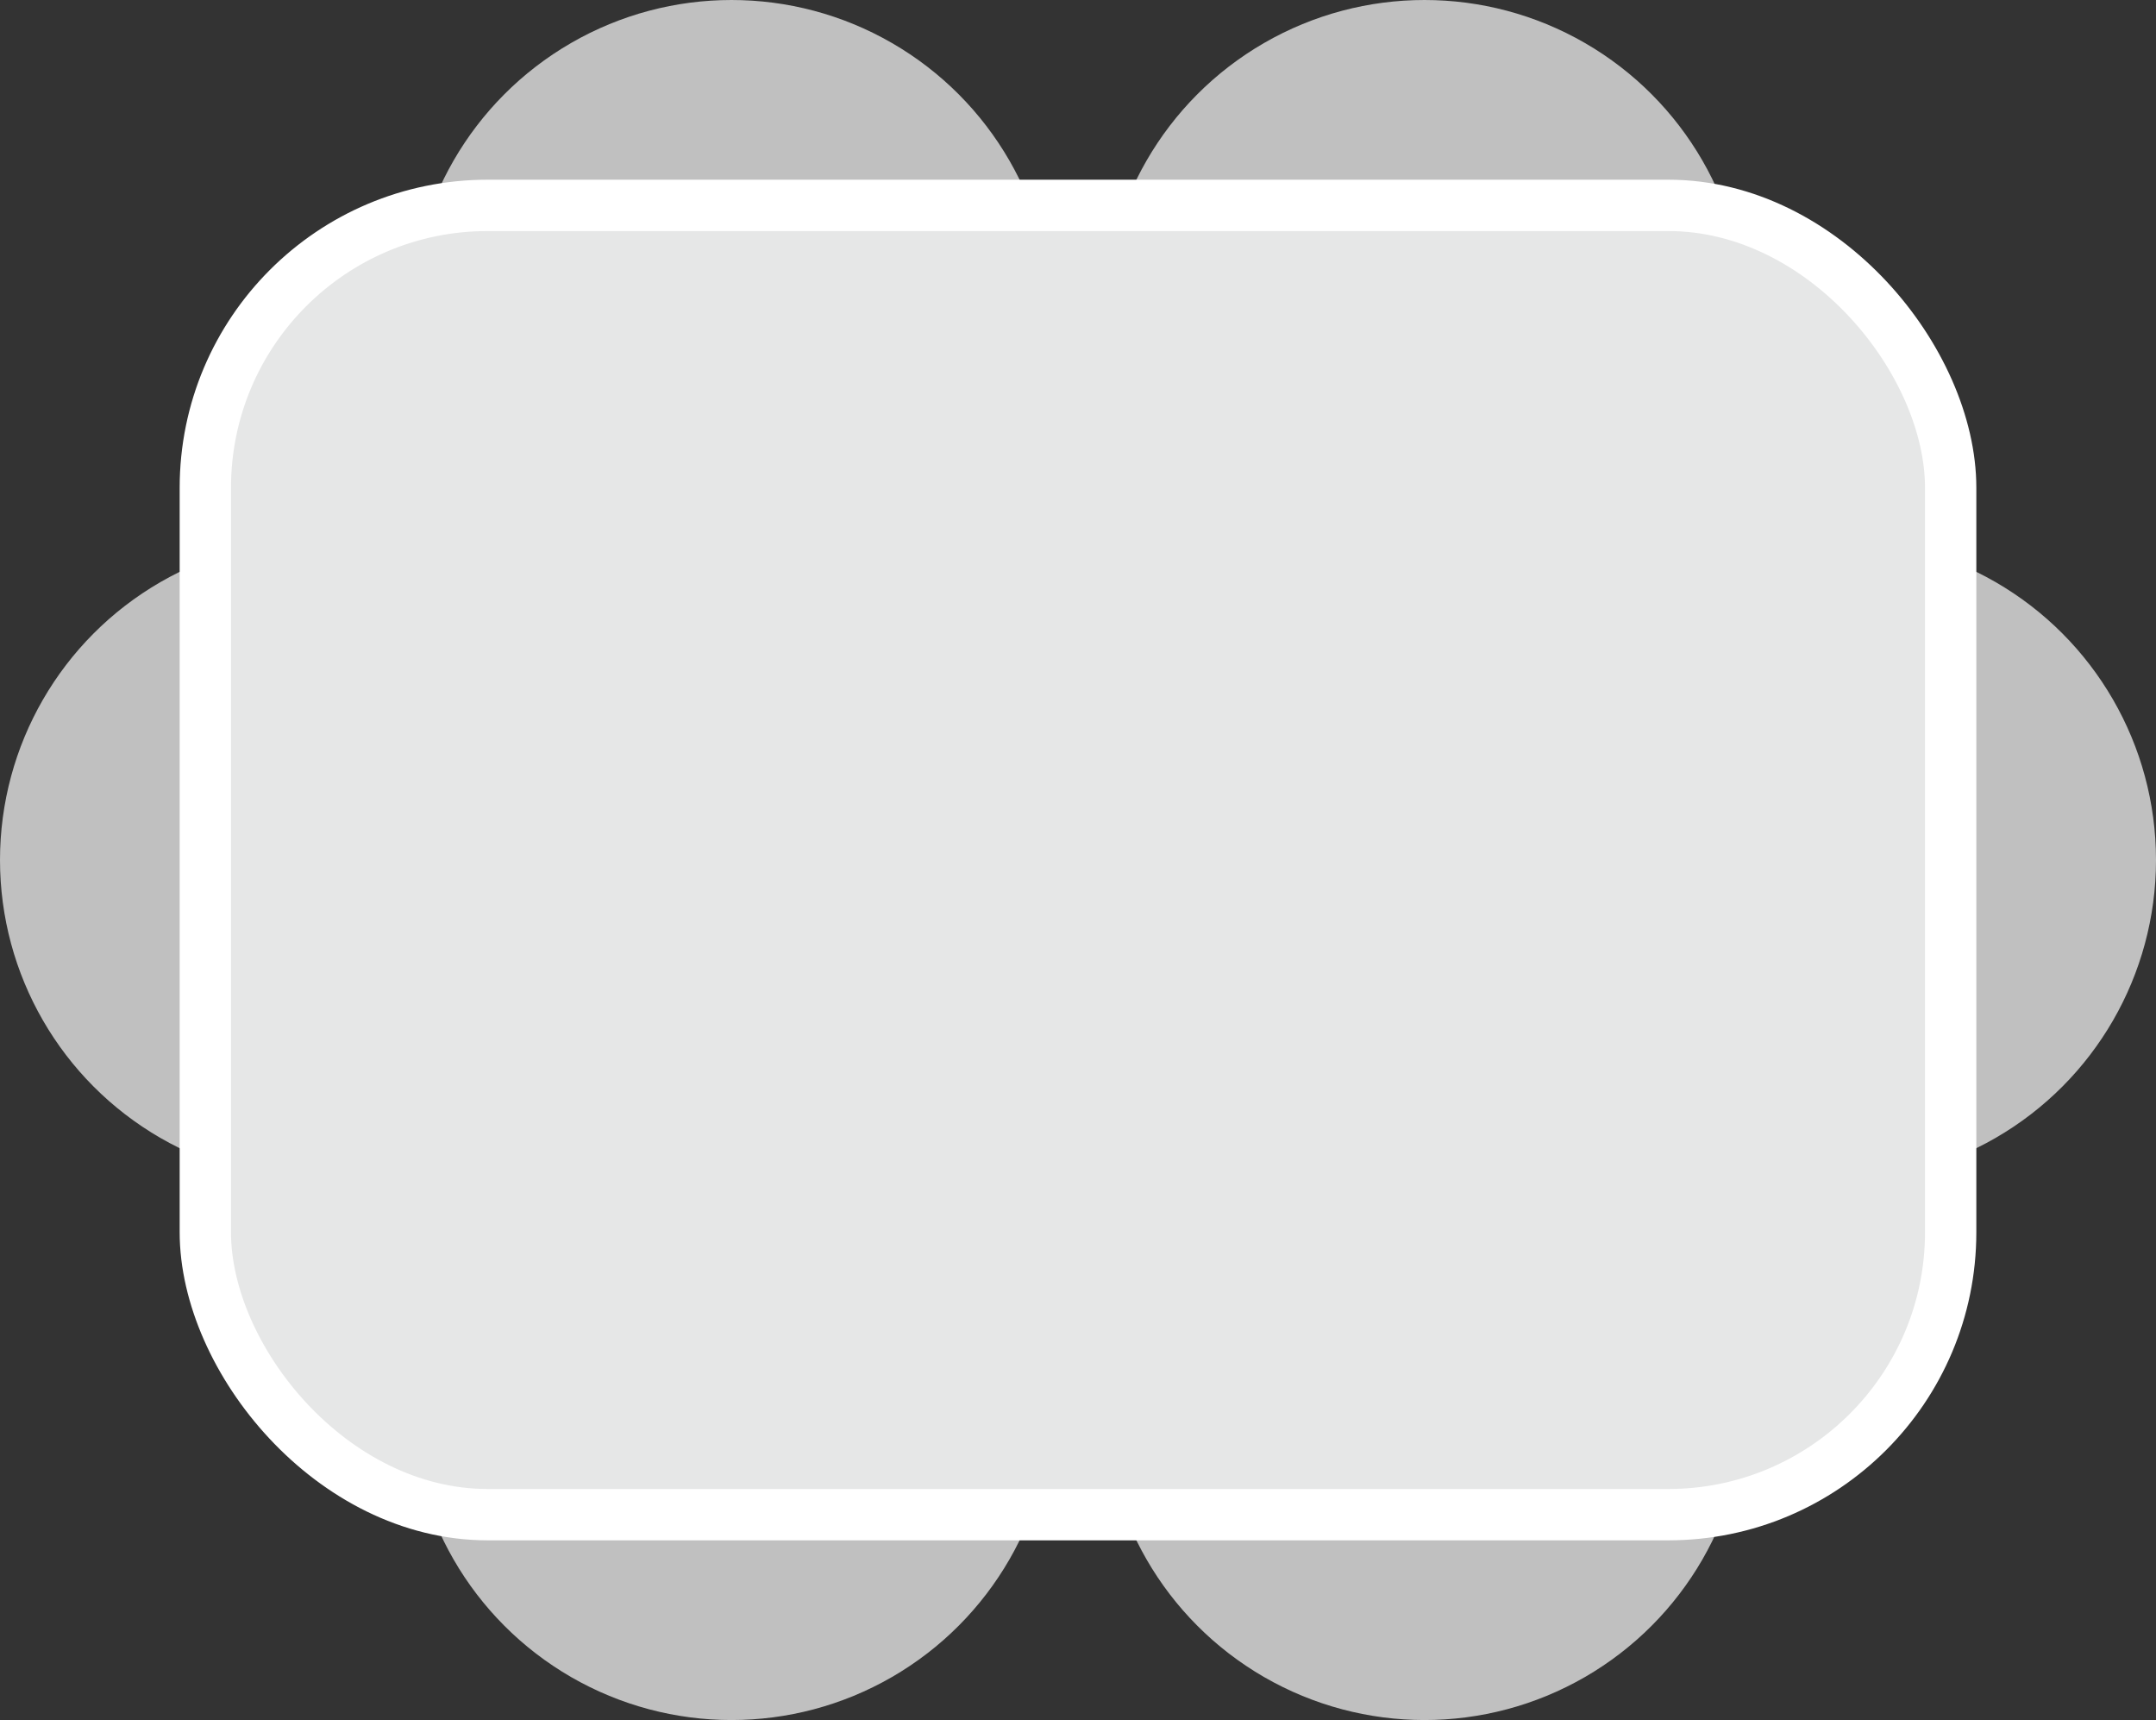 <svg width="84" height="67" viewBox="0 0 84 67" fill="none" xmlns="http://www.w3.org/2000/svg">
<rect x="0" y="0" width="84" height="67" fill="#333333" stroke="none"/>
<circle cx="28.5" cy="12.5" r="12.5" fill="#C0C0C0"/>
<circle cx="28.5" cy="54.5" r="12.5" fill="#C0C0C0"/>
<circle cx="55.5" cy="12.5" r="12.5" fill="#C0C0C0"/>
<circle cx="71.5" cy="33.5" r="12.5" fill="#C0C0C0"/>
<circle cx="12.5" cy="33.5" r="12.5" fill="#C0C0C0"/>
<circle cx="55.5" cy="54.5" r="12.5" fill="#C0C0C0"/>
<rect x="8" y="8" width="68" height="51" rx="11" fill="#E6E7E7" stroke="white" stroke-width="2"/>
</svg>
